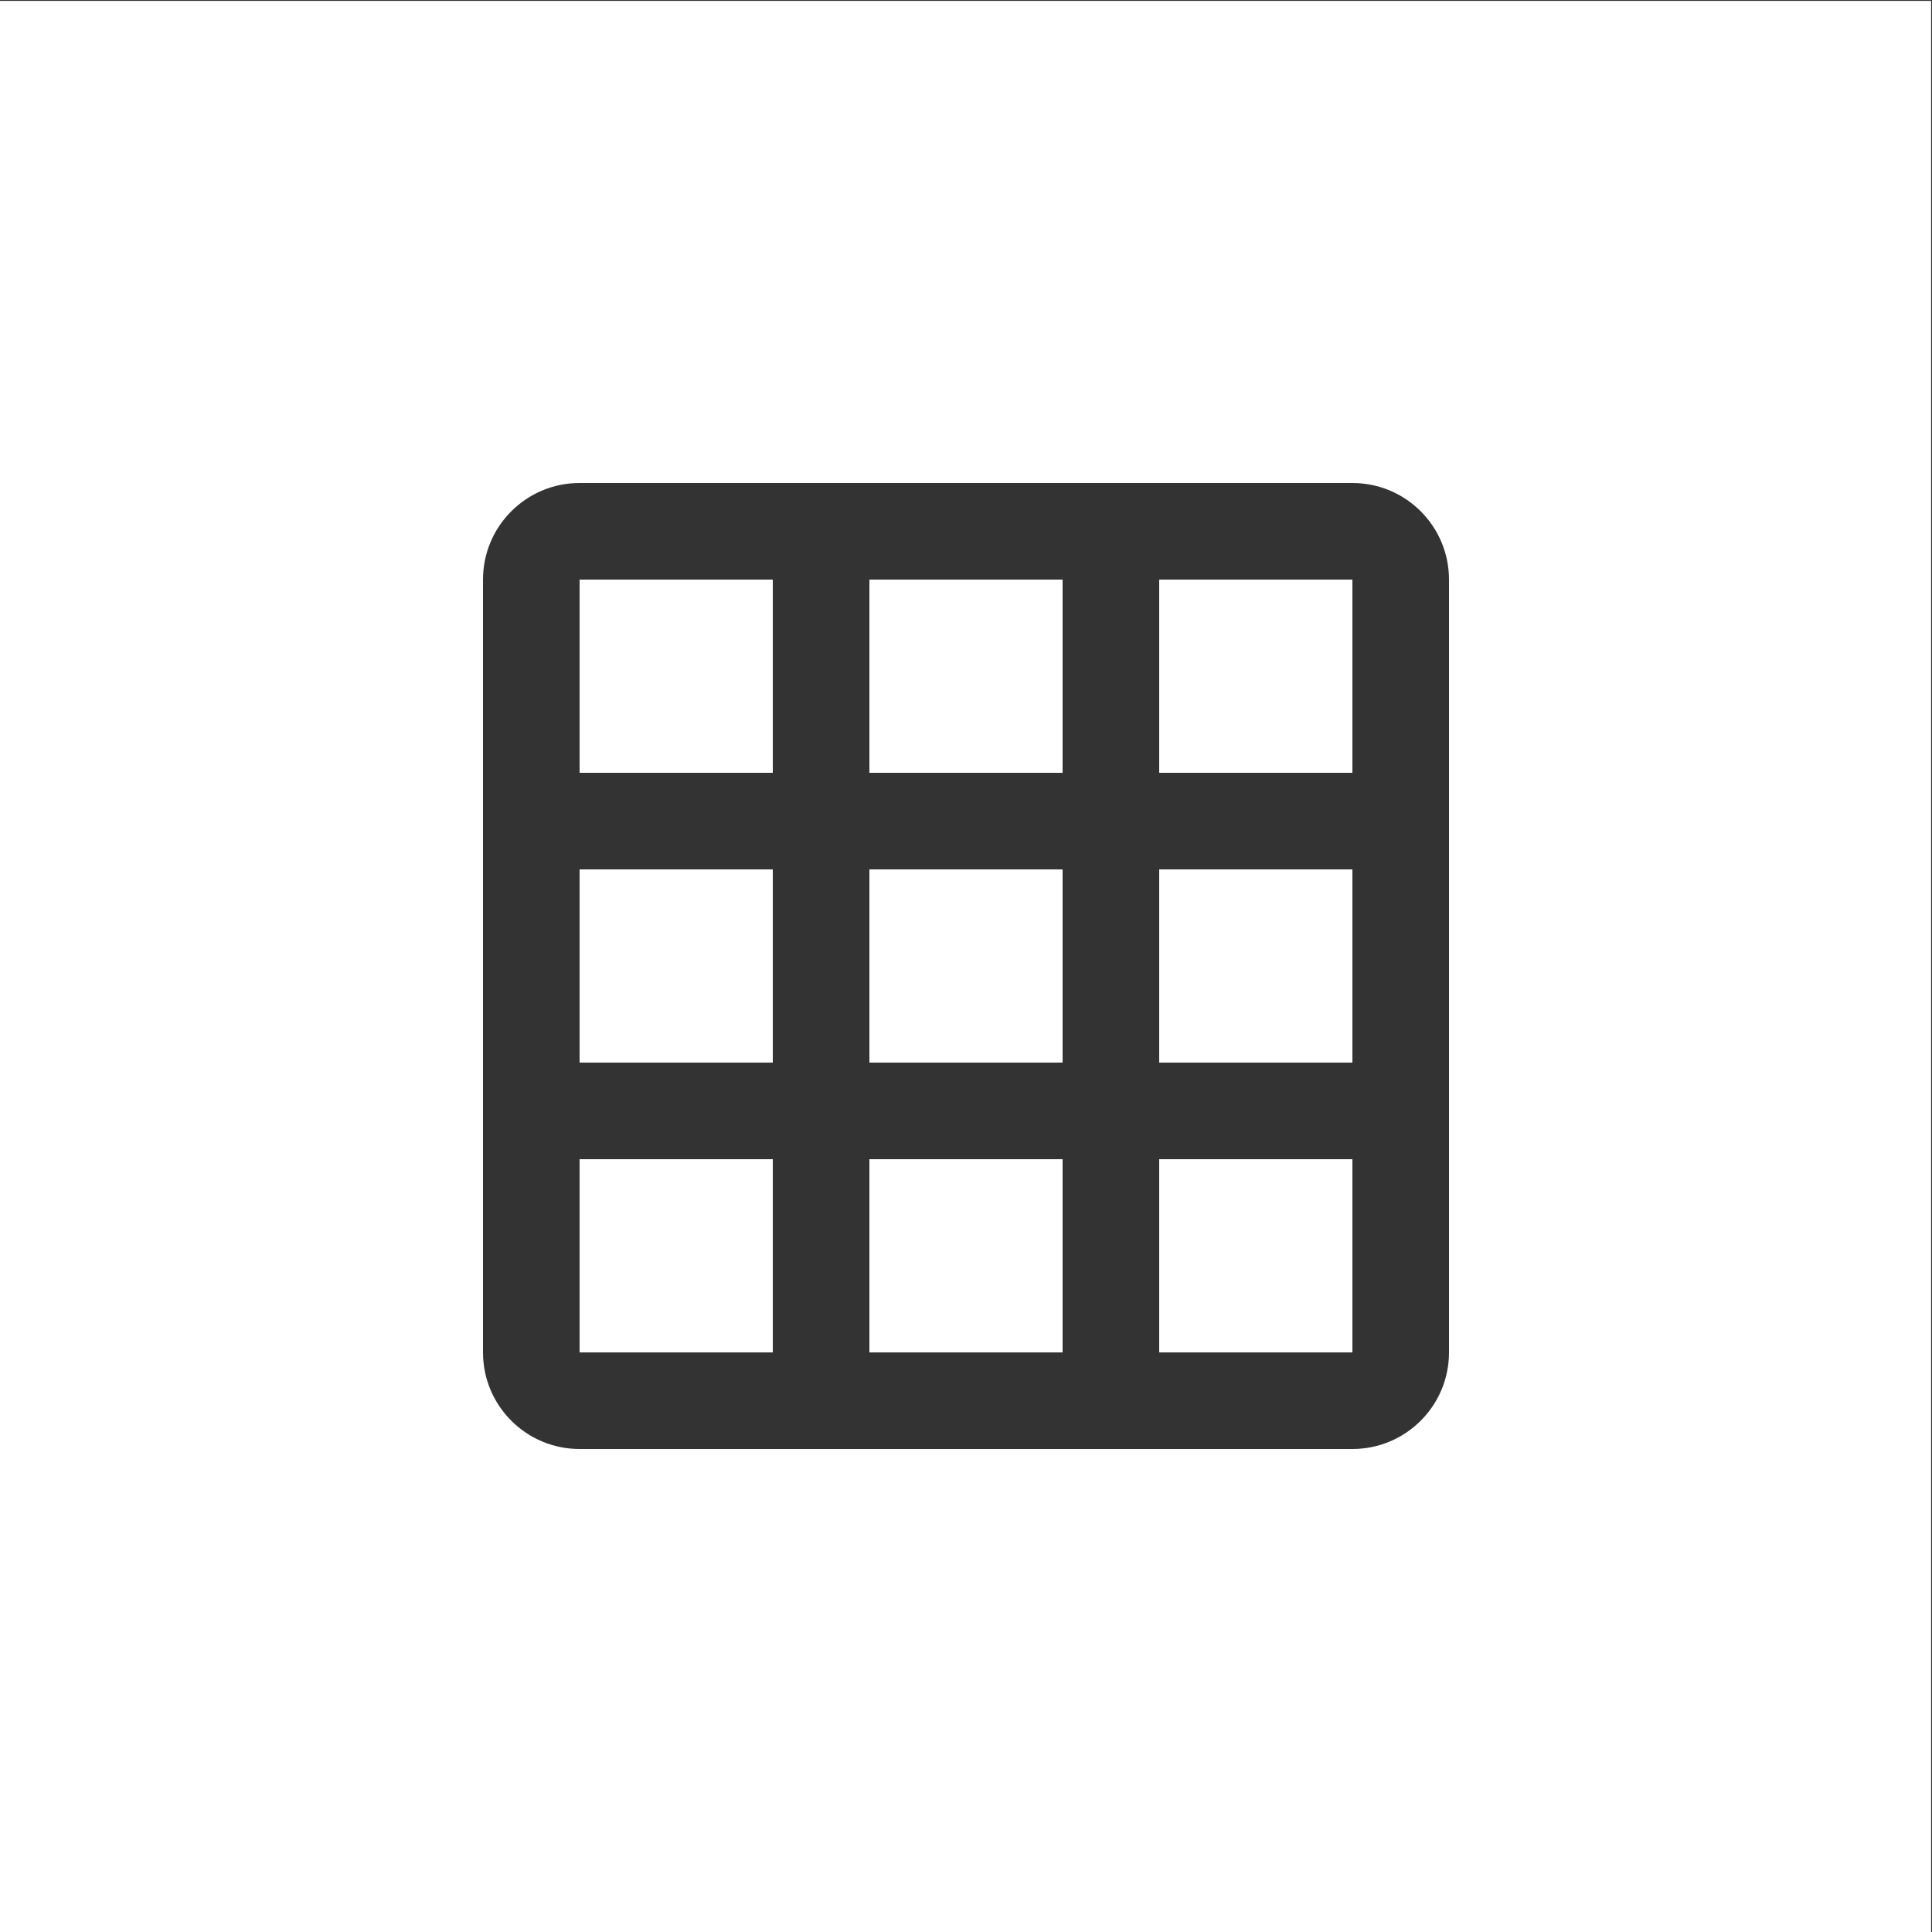 <?xml version="1.0" encoding="UTF-8" standalone="no"?>
<svg
   xmlns:dc="http://purl.org/dc/elements/1.1/"
   xmlns:cc="http://creativecommons.org/ns#"
   xmlns:rdf="http://www.w3.org/1999/02/22-rdf-syntax-ns#"
   xmlns:svg="http://www.w3.org/2000/svg"
   xmlns="http://www.w3.org/2000/svg"
   xmlns:sodipodi="http://sodipodi.sourceforge.net/DTD/sodipodi-0.dtd"
   xmlns:inkscape="http://www.inkscape.org/namespaces/inkscape"
   height="40"
   viewBox="0 0 40 40"
   width="40"
   version="1.1"
   id="svg8"
   sodipodi:docname="grid.svg"
   inkscape:version="0.92.4 (5da689c313, 2019-01-14)">
  <rect x="0" y="0" width="40" height="40" fill="#333333" stroke="none"/>
  <defs
     id="defs12" />
  <sodipodi:namedview
     pagecolor="#ffffff"
     bordercolor="#666666"
     borderopacity="1"
     objecttolerance="10"
     gridtolerance="10"
     guidetolerance="10"
     inkscape:pageopacity="0"
     inkscape:pageshadow="2"
     inkscape:window-width="1920"
     inkscape:window-height="1017"
     id="namedview10"
     showgrid="false"
     inkscape:zoom="13.906433"
     inkscape:cx="41.72618"
     inkscape:cy="23.246163"
     inkscape:window-x="1912"
     inkscape:window-y="-8"
     inkscape:window-maximized="1"
     inkscape:current-layer="svg8" />
  <path
     d="M 0,-8 H 48 V 40 H 0 Z"
     id="path4"
     inkscape:connector-curvature="0"
     style="fill:none" />
  <path
     style="fill:#ffffff;stroke-width:0.5;fill-opacity:1"
     d="M 0 0.018 L 0 40 L 39.982 40 L 39.982 0.018 L 0 0.018 z M 12 10 L 28 10 C 29.105 10 30 10.895 30 12 L 30 28 C 30 29.105 29.105 30 28 30 L 12 30 C 10.895 30 10 29.105 10 28 L 10 12 C 10 10.895 10.895 10 12 10 z M 12 12 L 12 16 L 16 16 L 16 12 L 12 12 z M 18 12 L 18 16 L 22 16 L 22 12 L 18 12 z M 24 12 L 24 16 L 28 16 L 28 12 L 24 12 z M 12 18 L 12 22 L 16 22 L 16 18 L 12 18 z M 18 18 L 18 22 L 22 22 L 22 18 L 18 18 z M 24 18 L 24 22 L 28 22 L 28 18 L 24 18 z M 12 24 L 12 28 L 16 28 L 16 24 L 12 24 z M 18 24 L 18 28 L 22 28 L 22 24 L 18 24 z M 24 24 L 24 28 L 28 28 L 28 24 L 24 24 z "
     id="path6" />
</svg>
